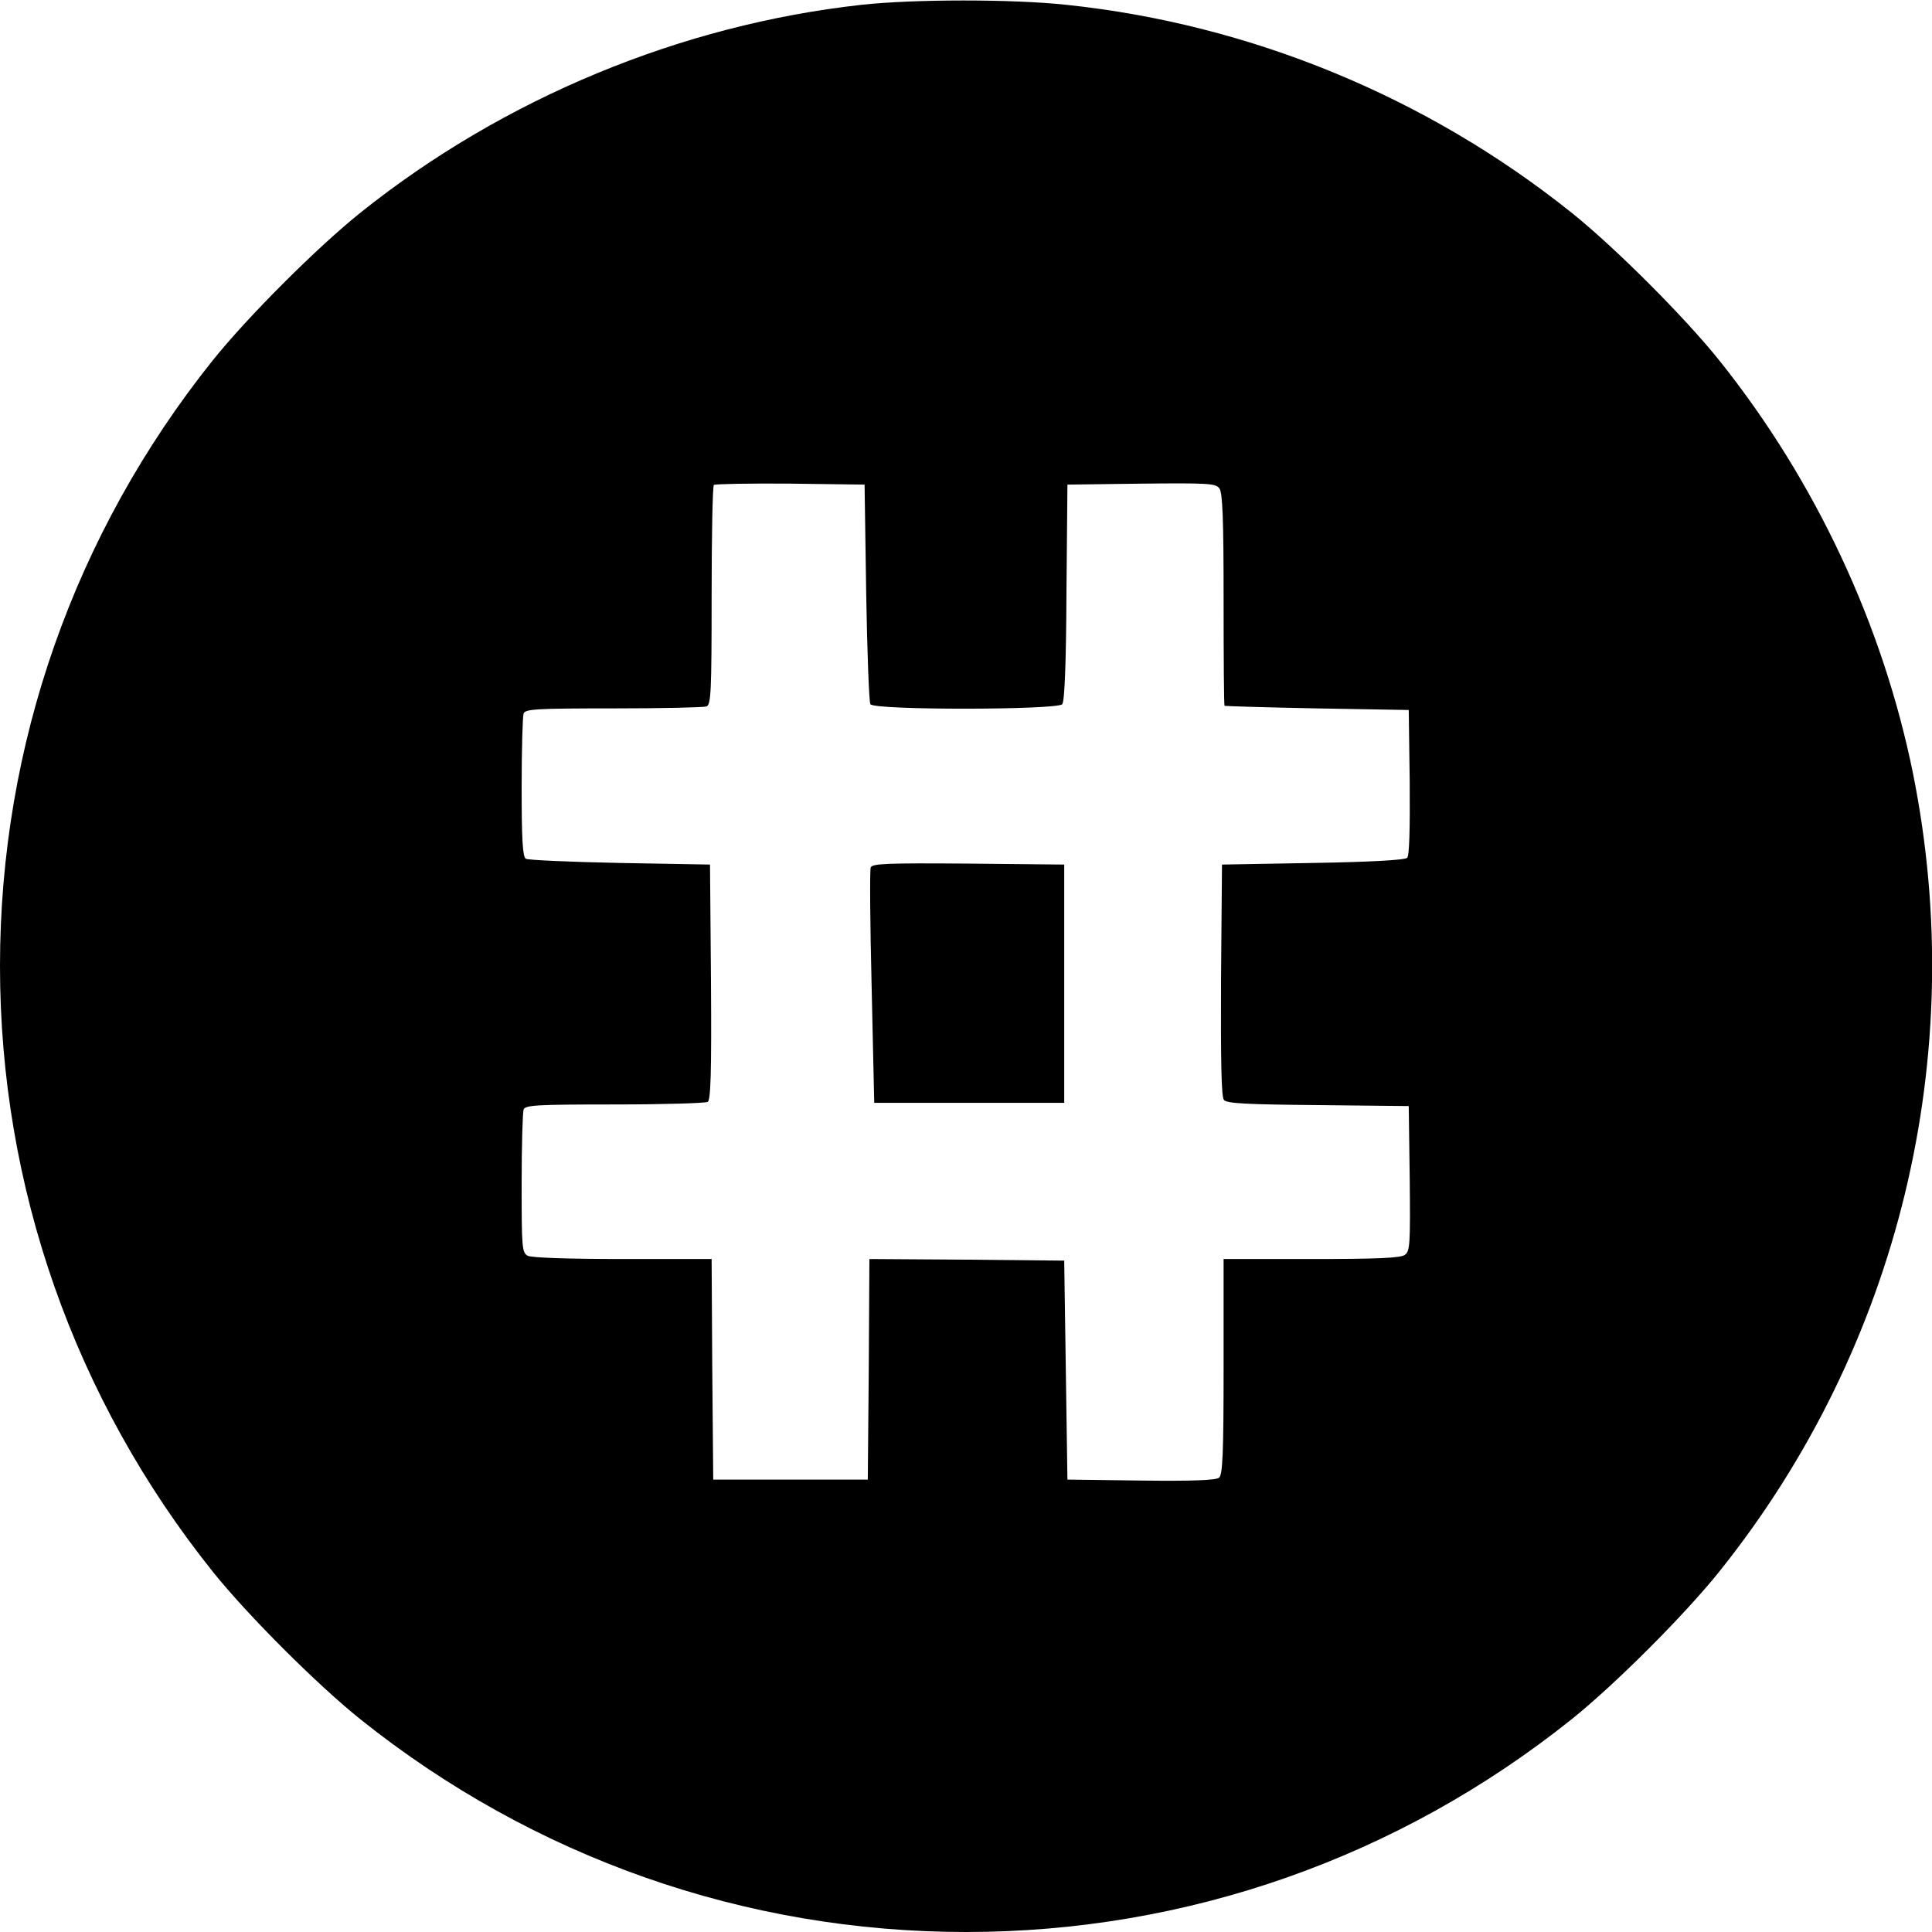 <?xml version="1.0" standalone="no"?>
<!DOCTYPE svg PUBLIC "-//W3C//DTD SVG 20010904//EN"
 "http://www.w3.org/TR/2001/REC-SVG-20010904/DTD/svg10.dtd">
<svg version="1.0" xmlns="http://www.w3.org/2000/svg"
 width="600pt" height="600pt" viewBox="0 0 600 600"
 preserveAspectRatio="xMidYMid meet">

<g transform="translate(0,600) scale(0.1,-0.1)"
fill="#000000" stroke="none">
<path d="M2675 5985 c-560 -62 -1111 -290 -1555 -645 -135 -108 -352 -325
-460 -460 -429 -537 -660 -1194 -660 -1880 0 -686 231 -1343 660 -1880 108
-135 325 -352 460 -460 537 -429 1194 -660 1880 -660 686 0 1343 231 1880 660
135 108 352 325 460 460 558 697 777 1603 601 2478 -94 463 -303 909 -601
1282 -108 135 -325 352 -460 460 -449 359 -997 585 -1568 645 -166 18 -473 18
-637 0z m15 -1825 c3 -184 9 -341 13 -347 12 -19 580 -18 596 0 7 9 12 122 13
348 l3 334 230 3 c207 2 231 1 242 -15 10 -13 13 -98 13 -345 0 -180 1 -329 3
-330 1 -1 130 -5 287 -8 l285 -5 3 -224 c1 -149 -1 -228 -8 -235 -7 -7 -113
-13 -293 -16 l-282 -5 -3 -359 c-1 -254 1 -363 9 -372 9 -11 71 -14 293 -16
l281 -3 3 -225 c2 -203 1 -226 -15 -237 -12 -10 -87 -13 -290 -13 l-273 0 0
-334 c0 -271 -3 -336 -14 -345 -9 -8 -82 -11 -242 -9 l-229 3 -5 340 -5 340
-302 3 -303 2 -2 -342 -3 -343 -240 0 -240 0 -3 343 -2 342 -276 0 c-171 0
-283 4 -295 10 -18 10 -19 23 -19 225 0 117 3 220 6 229 5 14 40 16 283 16
152 0 282 4 289 8 9 7 12 88 10 373 l-3 364 -280 5 c-154 3 -286 9 -292 13
-10 6 -13 62 -13 222 0 117 3 220 6 229 5 14 39 16 279 16 150 0 280 3 289 6
14 5 16 45 16 343 0 186 3 341 7 345 4 3 110 5 237 4 l231 -3 5 -335z"/>
<path d="M2704 3306 c-3 -9 -2 -176 3 -373 l8 -358 295 0 295 0 0 370 0 370
-298 3 c-255 2 -298 0 -303 -12z"/>
</g>
</svg>
